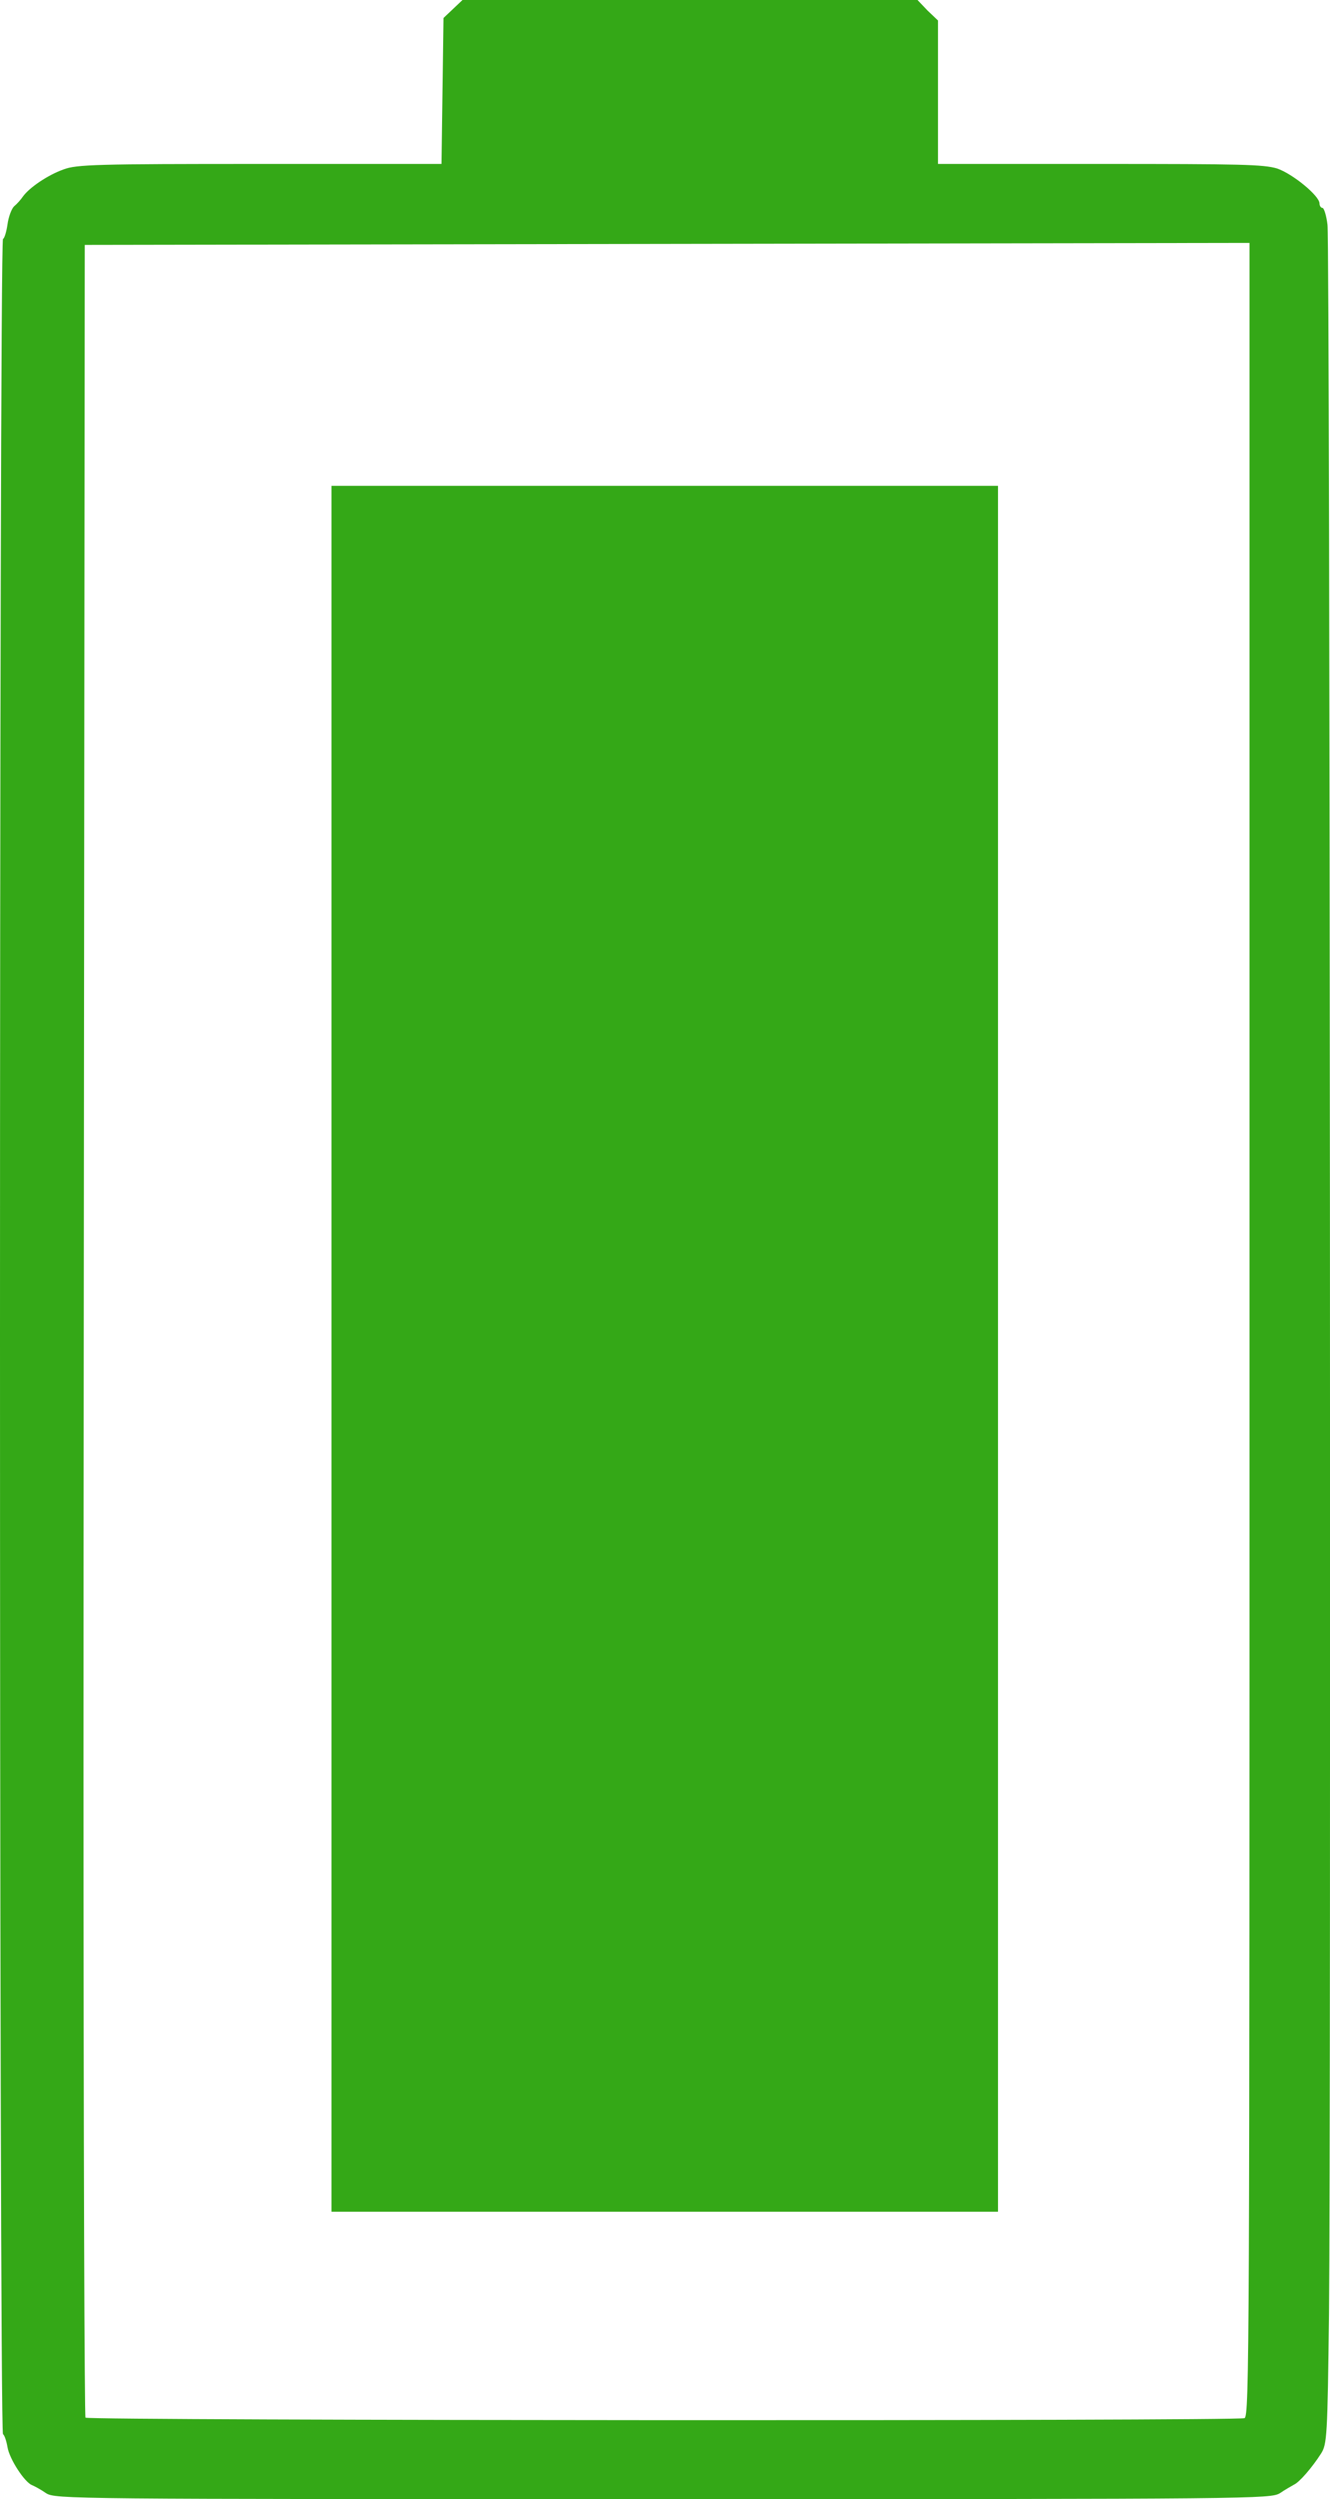 <?xml version="1.0" encoding="UTF-8" standalone="no"?>
<svg
   xmlns:dc="http://purl.org/dc/elements/1.1/"
   xmlns:cc="http://creativecommons.org/ns#"
   xmlns:rdf="http://www.w3.org/1999/02/22-rdf-syntax-ns#"
   xmlns:svg="http://www.w3.org/2000/svg"
   xmlns="http://www.w3.org/2000/svg"
   width="2.66mm"
   height="5mm"
   viewBox="0 0 2.66 5"
   version="1.1"
   id="svg909">
  <defs
     id="defs903" />
  <g
     id="g861">
    <path
       style="fill:#34a817;fill-opacity:1;stroke-width:0.006"
       d="m 0.925,0 -0.019,0.018 -0.019,0.018 -0.002,0.146 -0.002,0.146 h -0.363 c -0.326,0 -0.367,0.001 -0.393,0.011 -0.031,0.011 -0.068,0.036 -0.081,0.054 -0.004,0.006 -0.012,0.015 -0.018,0.02 -0.005,0.005 -0.011,0.021 -0.013,0.036 -0.002,0.014 -0.006,0.028 -0.009,0.029 C 0.002,0.48 5.0085673e-6,1.577 0,2.674 c -4.8514327e-6,1.097 0.002,2.194 0.006,2.196 0.003,0.002 0.007,0.014 0.009,0.026 0.004,0.024 0.034,0.07 0.049,0.076 0.005,0.002 0.018,0.009 0.028,0.016 0.019,0.012 0.043,0.012 1.234,0.012 1.186,0 1.215,-5.059e-4 1.234,-0.012 0.01,-0.007 0.023,-0.014 0.028,-0.017 0.011,-0.005 0.036,-0.034 0.054,-0.062 0.012,-0.019 0.013,-0.033 0.016,-0.28 0.004,-0.364 0.002,-4.138 -0.003,-4.179 -0.002,-0.018 -0.007,-0.034 -0.01,-0.034 -0.003,0 -0.006,-0.004 -0.006,-0.009 0,-0.015 -0.053,-0.059 -0.085,-0.07 C 2.526,0.329 2.485,0.328 2.199,0.328 H 1.876 V 0.184 0.041 L 1.855,0.021 1.835,0 H 1.38 Z M 2.499,0.486 V 2.66 c 0,2.037 -2.497e-4,2.174 -0.01,2.178 -0.017,0.006 -2.311,0.005 -2.318,-0.001 -0.002,-0.002 -0.004,-0.531 -0.004,-1.316 -9.053e-5,-0.262 2.9285e-4,-0.552 5.1635e-4,-0.86 l 0.002,-2.171 1.165,-0.002 z"
       id="path837-0" />
    <rect
       y="0.972"
       x="0.663"
       height="3.453"
       width="1.333"
       id="rect827-4"
       style="opacity:1;vector-effect:none;fill:#34a817;fill-opacity:1;fill-rule:nonzero;stroke:#34a817;stroke-width:0;stroke-linecap:square;stroke-linejoin:round;stroke-miterlimit:4;stroke-dasharray:none;stroke-dashoffset:0;stroke-opacity:1;paint-order:stroke fill markers" />
  </g>
</svg>
